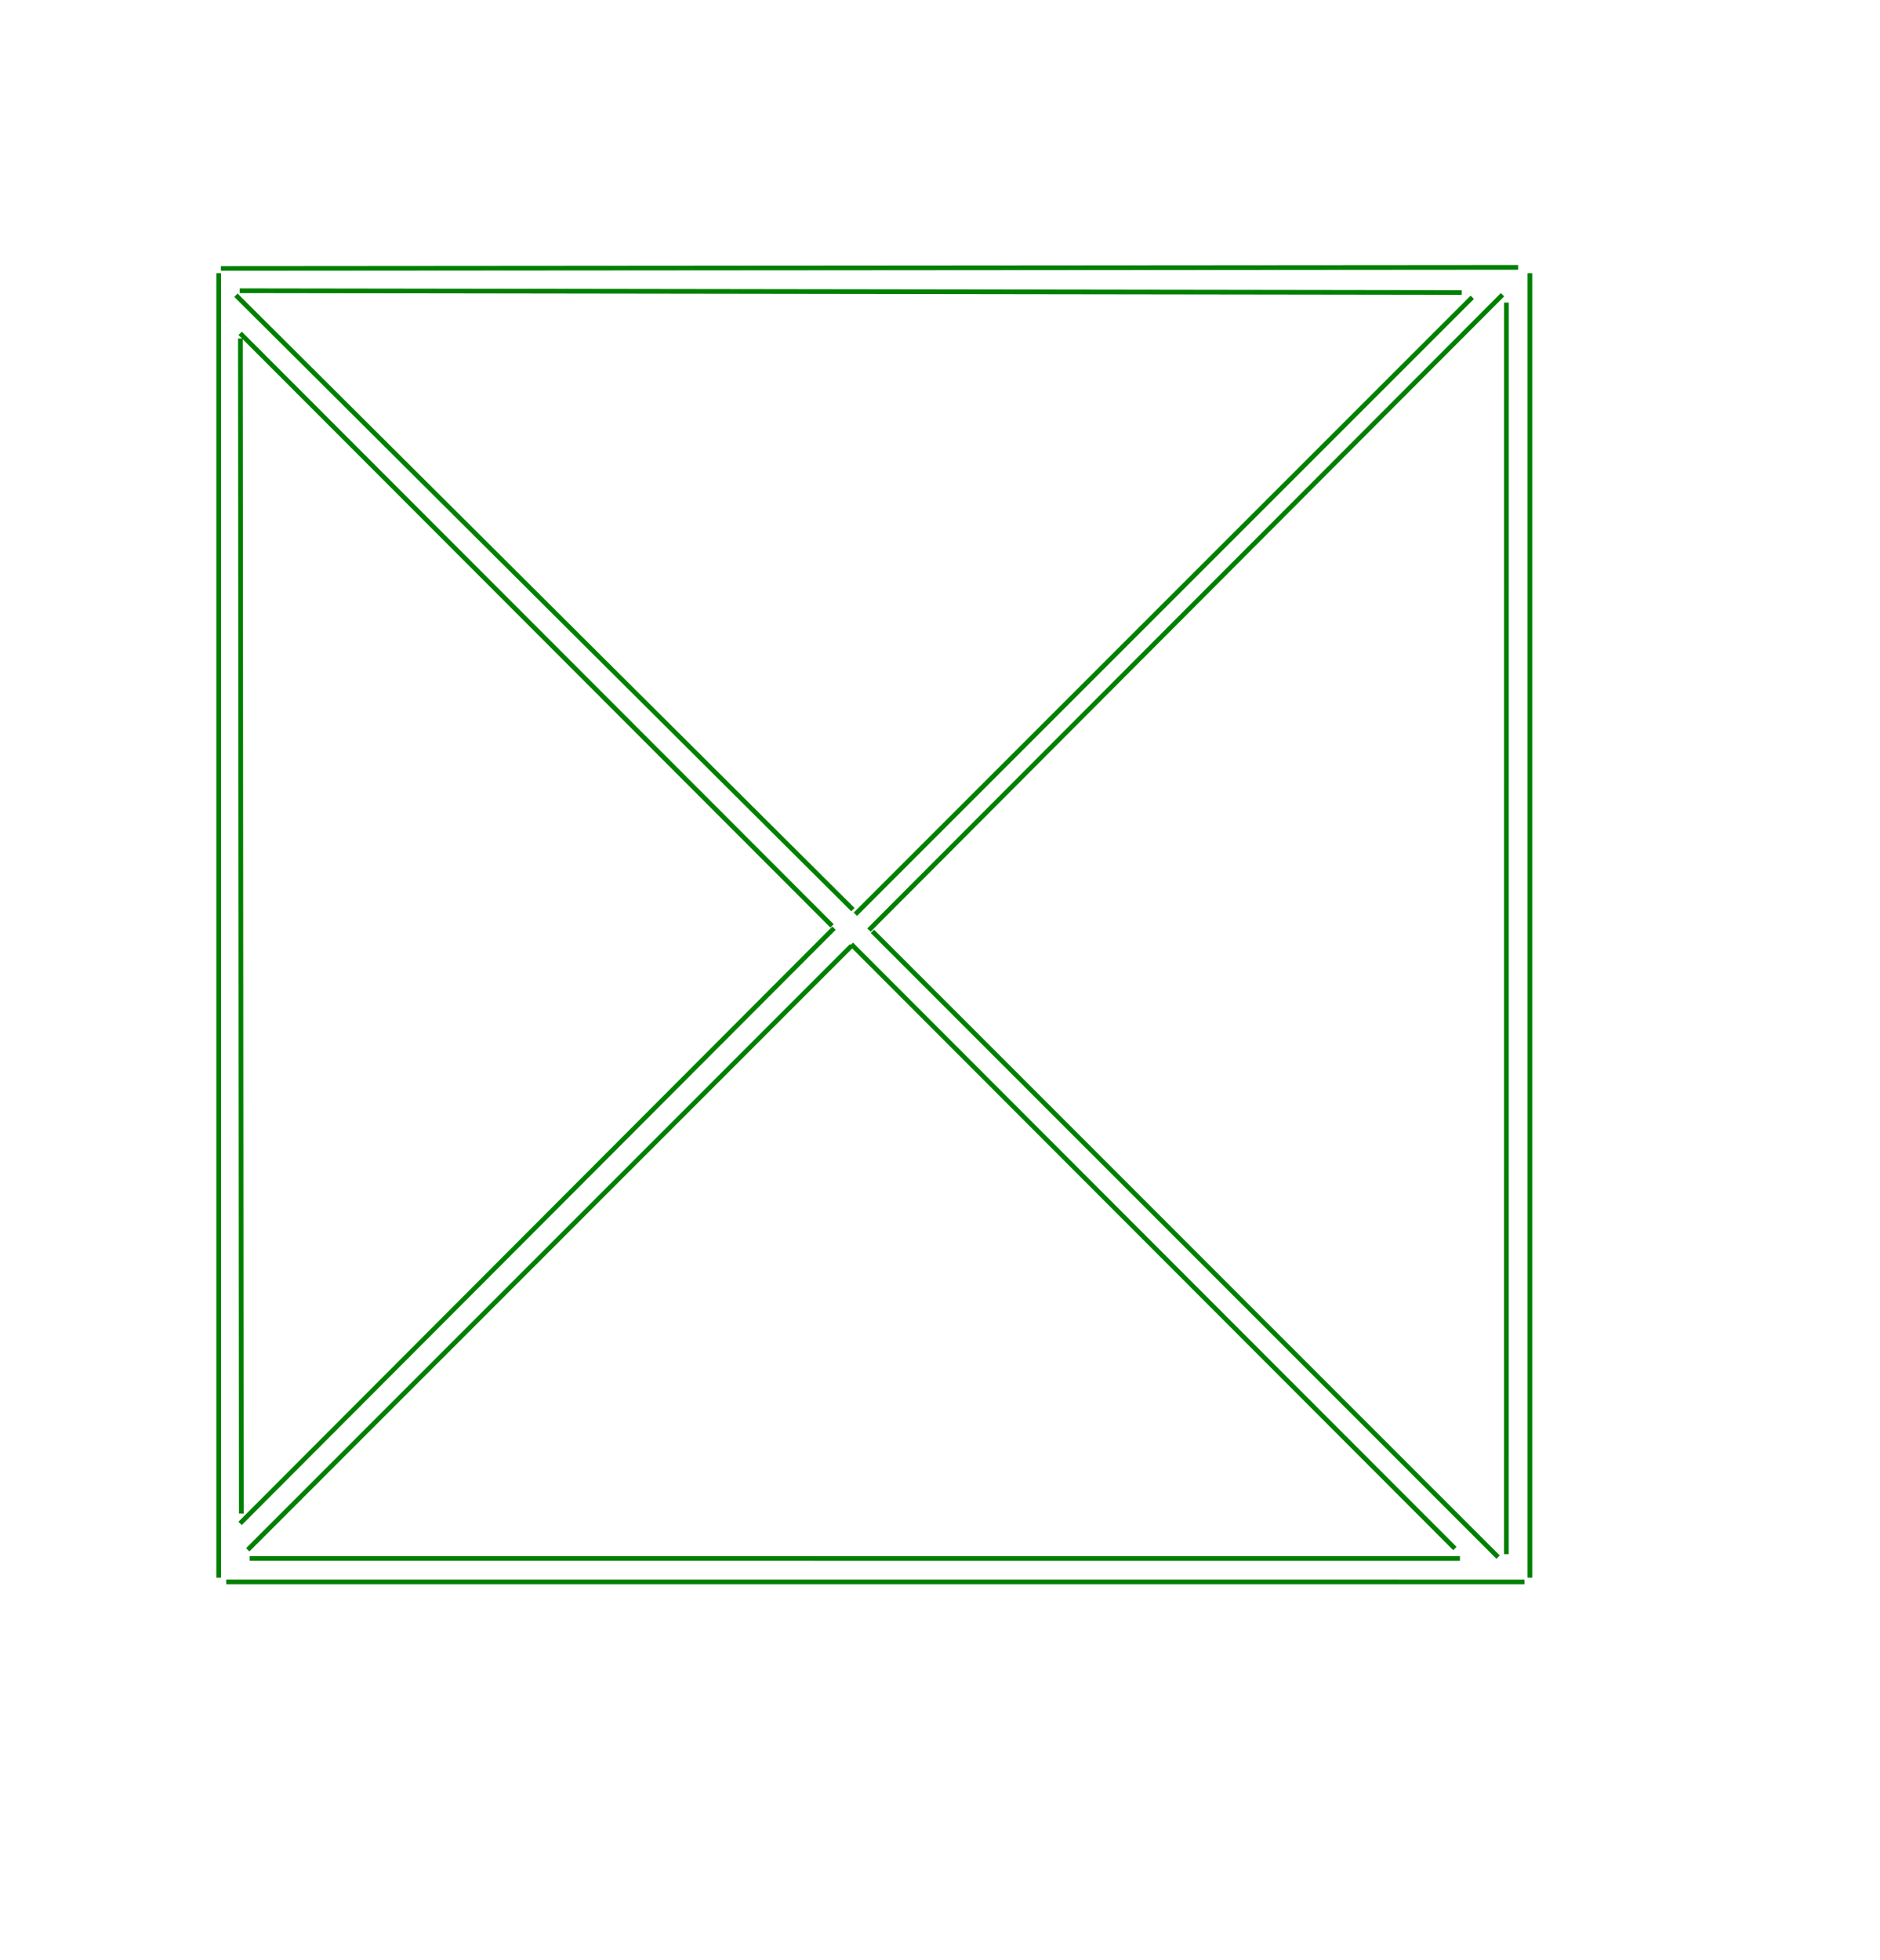 <?xml version="1.0" standalone="no"?>
<!DOCTYPE svg PUBLIC "-//W3C//DTD SVG 1.1//EN"
 "http://www.w3.org/Graphics/SVG/1.1/DTD/svg11.dtd">
<svg width="400" height="417" version="1.1"
 xmlns="http://www.w3.org/2000/svg" xmlns:xlink="http://www.w3.org/1999/xlink">
<line x1="325.511" y1="58.125" x2="325.512" y2="335.625" fill="none" stroke ="green" stroke-width="1" />
<line x1="320.509" y1="330.625" x2="320.517" y2="64.375" fill="none" stroke ="green" stroke-width="1" />
<line x1="46.531" y1="335.625" x2="46.529" y2="58.125" fill="none" stroke ="green" stroke-width="1" />
<line x1="53.125" y1="331.535" x2="310.625" y2="331.54" fill="none" stroke ="green" stroke-width="1" />
<line x1="324.375" y1="336.538" x2="48.125" y2="336.53" fill="none" stroke ="green" stroke-width="1" />
<line x1="185.621" y1="198.129" x2="318.744" y2="331.256" fill="none" stroke ="green" stroke-width="1" />
<line x1="181.994" y1="194.494" x2="313.249" y2="63.249" fill="none" stroke ="green" stroke-width="1" />
<line x1="51.346" y1="321.991" x2="51.147" y2="72.001" fill="none" stroke ="green" stroke-width="1" />
<line x1="181.469" y1="193.51" x2="50.198" y2="62.803" fill="none" stroke ="green" stroke-width="1" />
<line x1="184.886" y1="197.857" x2="319.682" y2="62.699" fill="none" stroke ="green" stroke-width="1" />
<line x1="177.451" y1="197.457" x2="51.085" y2="324.079" fill="none" stroke ="green" stroke-width="1" />
<line x1="52.708" y1="329.699" x2="181.191" y2="201.198" fill="none" stroke ="green" stroke-width="1" />
<line x1="51.098" y1="70.914" x2="177.024" y2="196.962" fill="none" stroke ="green" stroke-width="1" />
<line x1="181.133" y1="200.875" x2="309.555" y2="329.428" fill="none" stroke ="green" stroke-width="1" />
<line x1="50.999" y1="61.852" x2="310.993" y2="62.231" fill="none" stroke ="green" stroke-width="1" />
<line x1="47" y1="57.095" x2="323" y2="56.882" fill="none" stroke ="green" stroke-width="1" />
</svg>